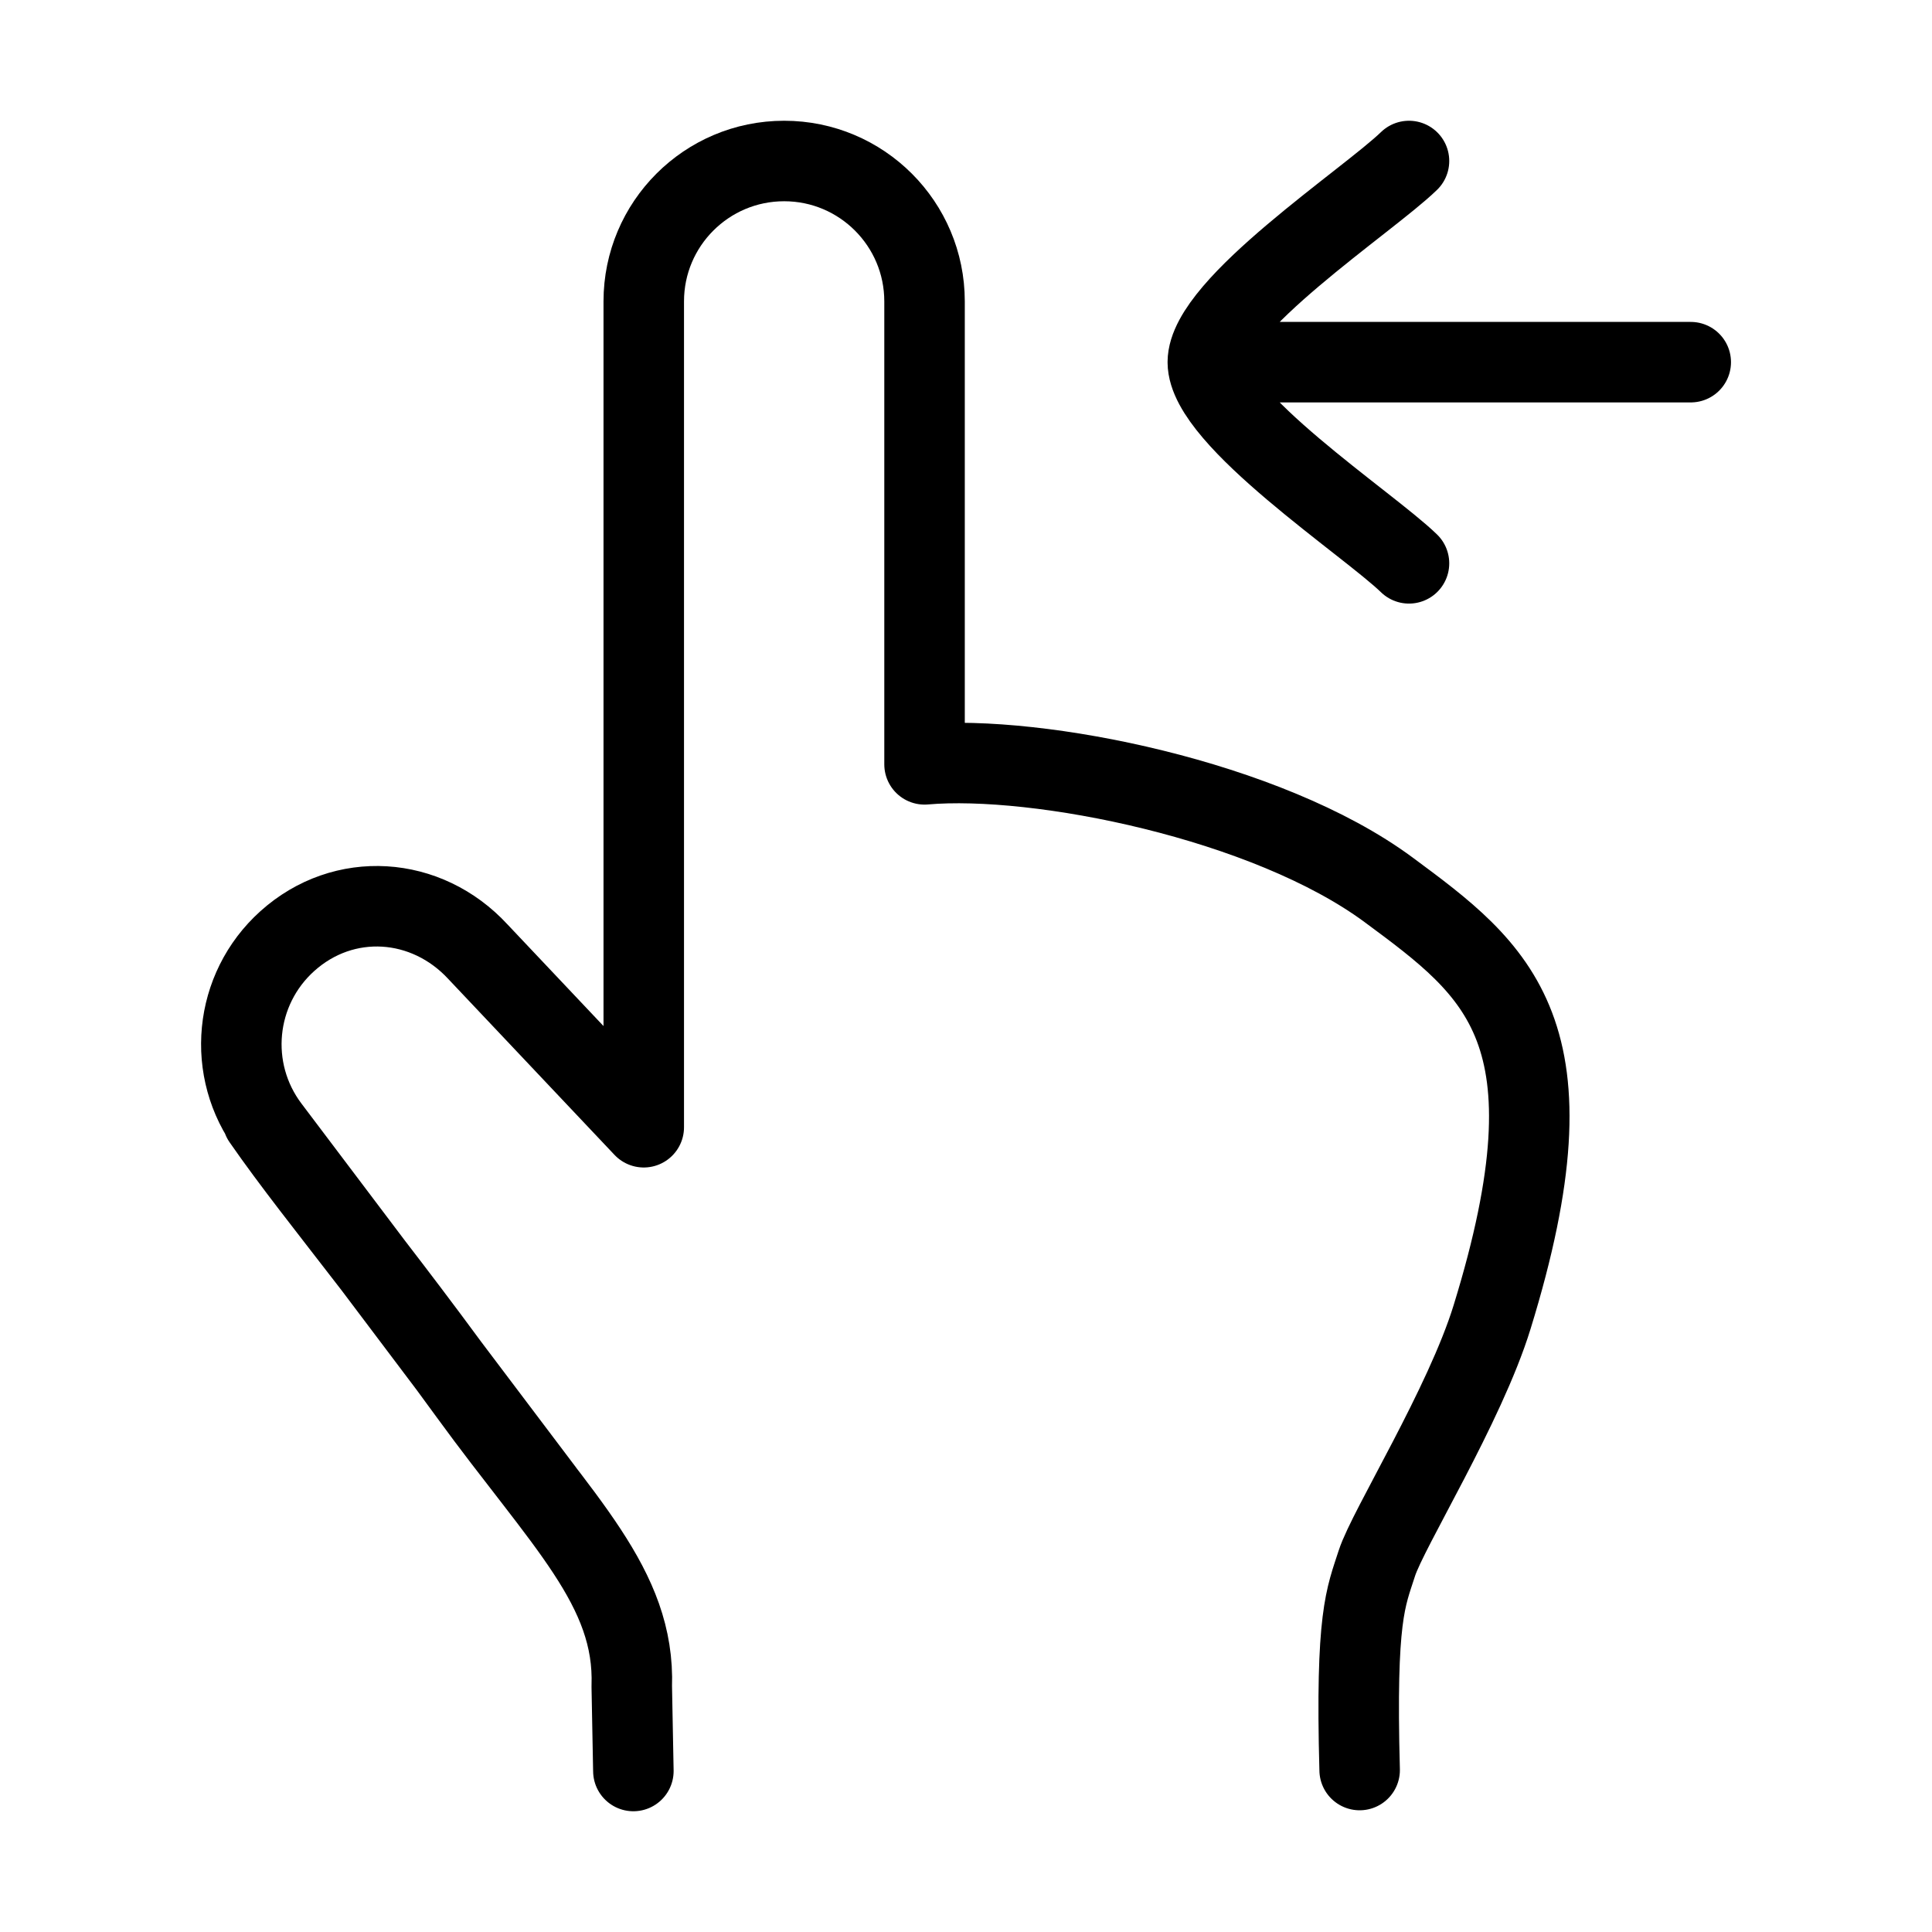 <svg xmlns="http://www.w3.org/2000/svg" viewBox="0 0 24 24" fill="none" stroke="currentColor" stroke-linecap="round" stroke-linejoin="round">
  <path d="M15.004 4.499H21.003M15.004 4.499C15.004 3.799 16.998 2.491 17.503 2M15.004 4.499C15.004 5.199 16.998 6.507 17.503 6.998" stroke="currentColor" key="k0" />
  <path d="M16.89 21.988C16.838 20.075 16.967 19.845 17.104 19.419C17.241 18.993 18.197 17.459 18.535 16.362C19.63 12.814 18.609 12.059 17.249 11.053C15.741 9.938 12.896 9.372 11.485 9.495V3.744C11.485 2.781 10.704 2 9.741 2C8.778 2 7.997 2.781 7.997 3.744V14.003L5.938 11.824C5.298 11.13 4.27 11.06 3.569 11.691C2.904 12.289 2.807 13.295 3.345 14.009L4.638 15.722M7.868 22L7.848 20.95C7.891 19.718 6.996 18.915 5.827 17.309C5.743 17.193 5.661 17.081 5.581 16.973M5.581 16.973C5.227 16.492 4.916 16.083 4.638 15.722M5.581 16.973L6.751 18.523M5.581 16.973L4.638 15.722M4.638 15.722C4.066 14.98 3.635 14.441 3.263 13.905" stroke="currentColor" key="k1" />
</svg>